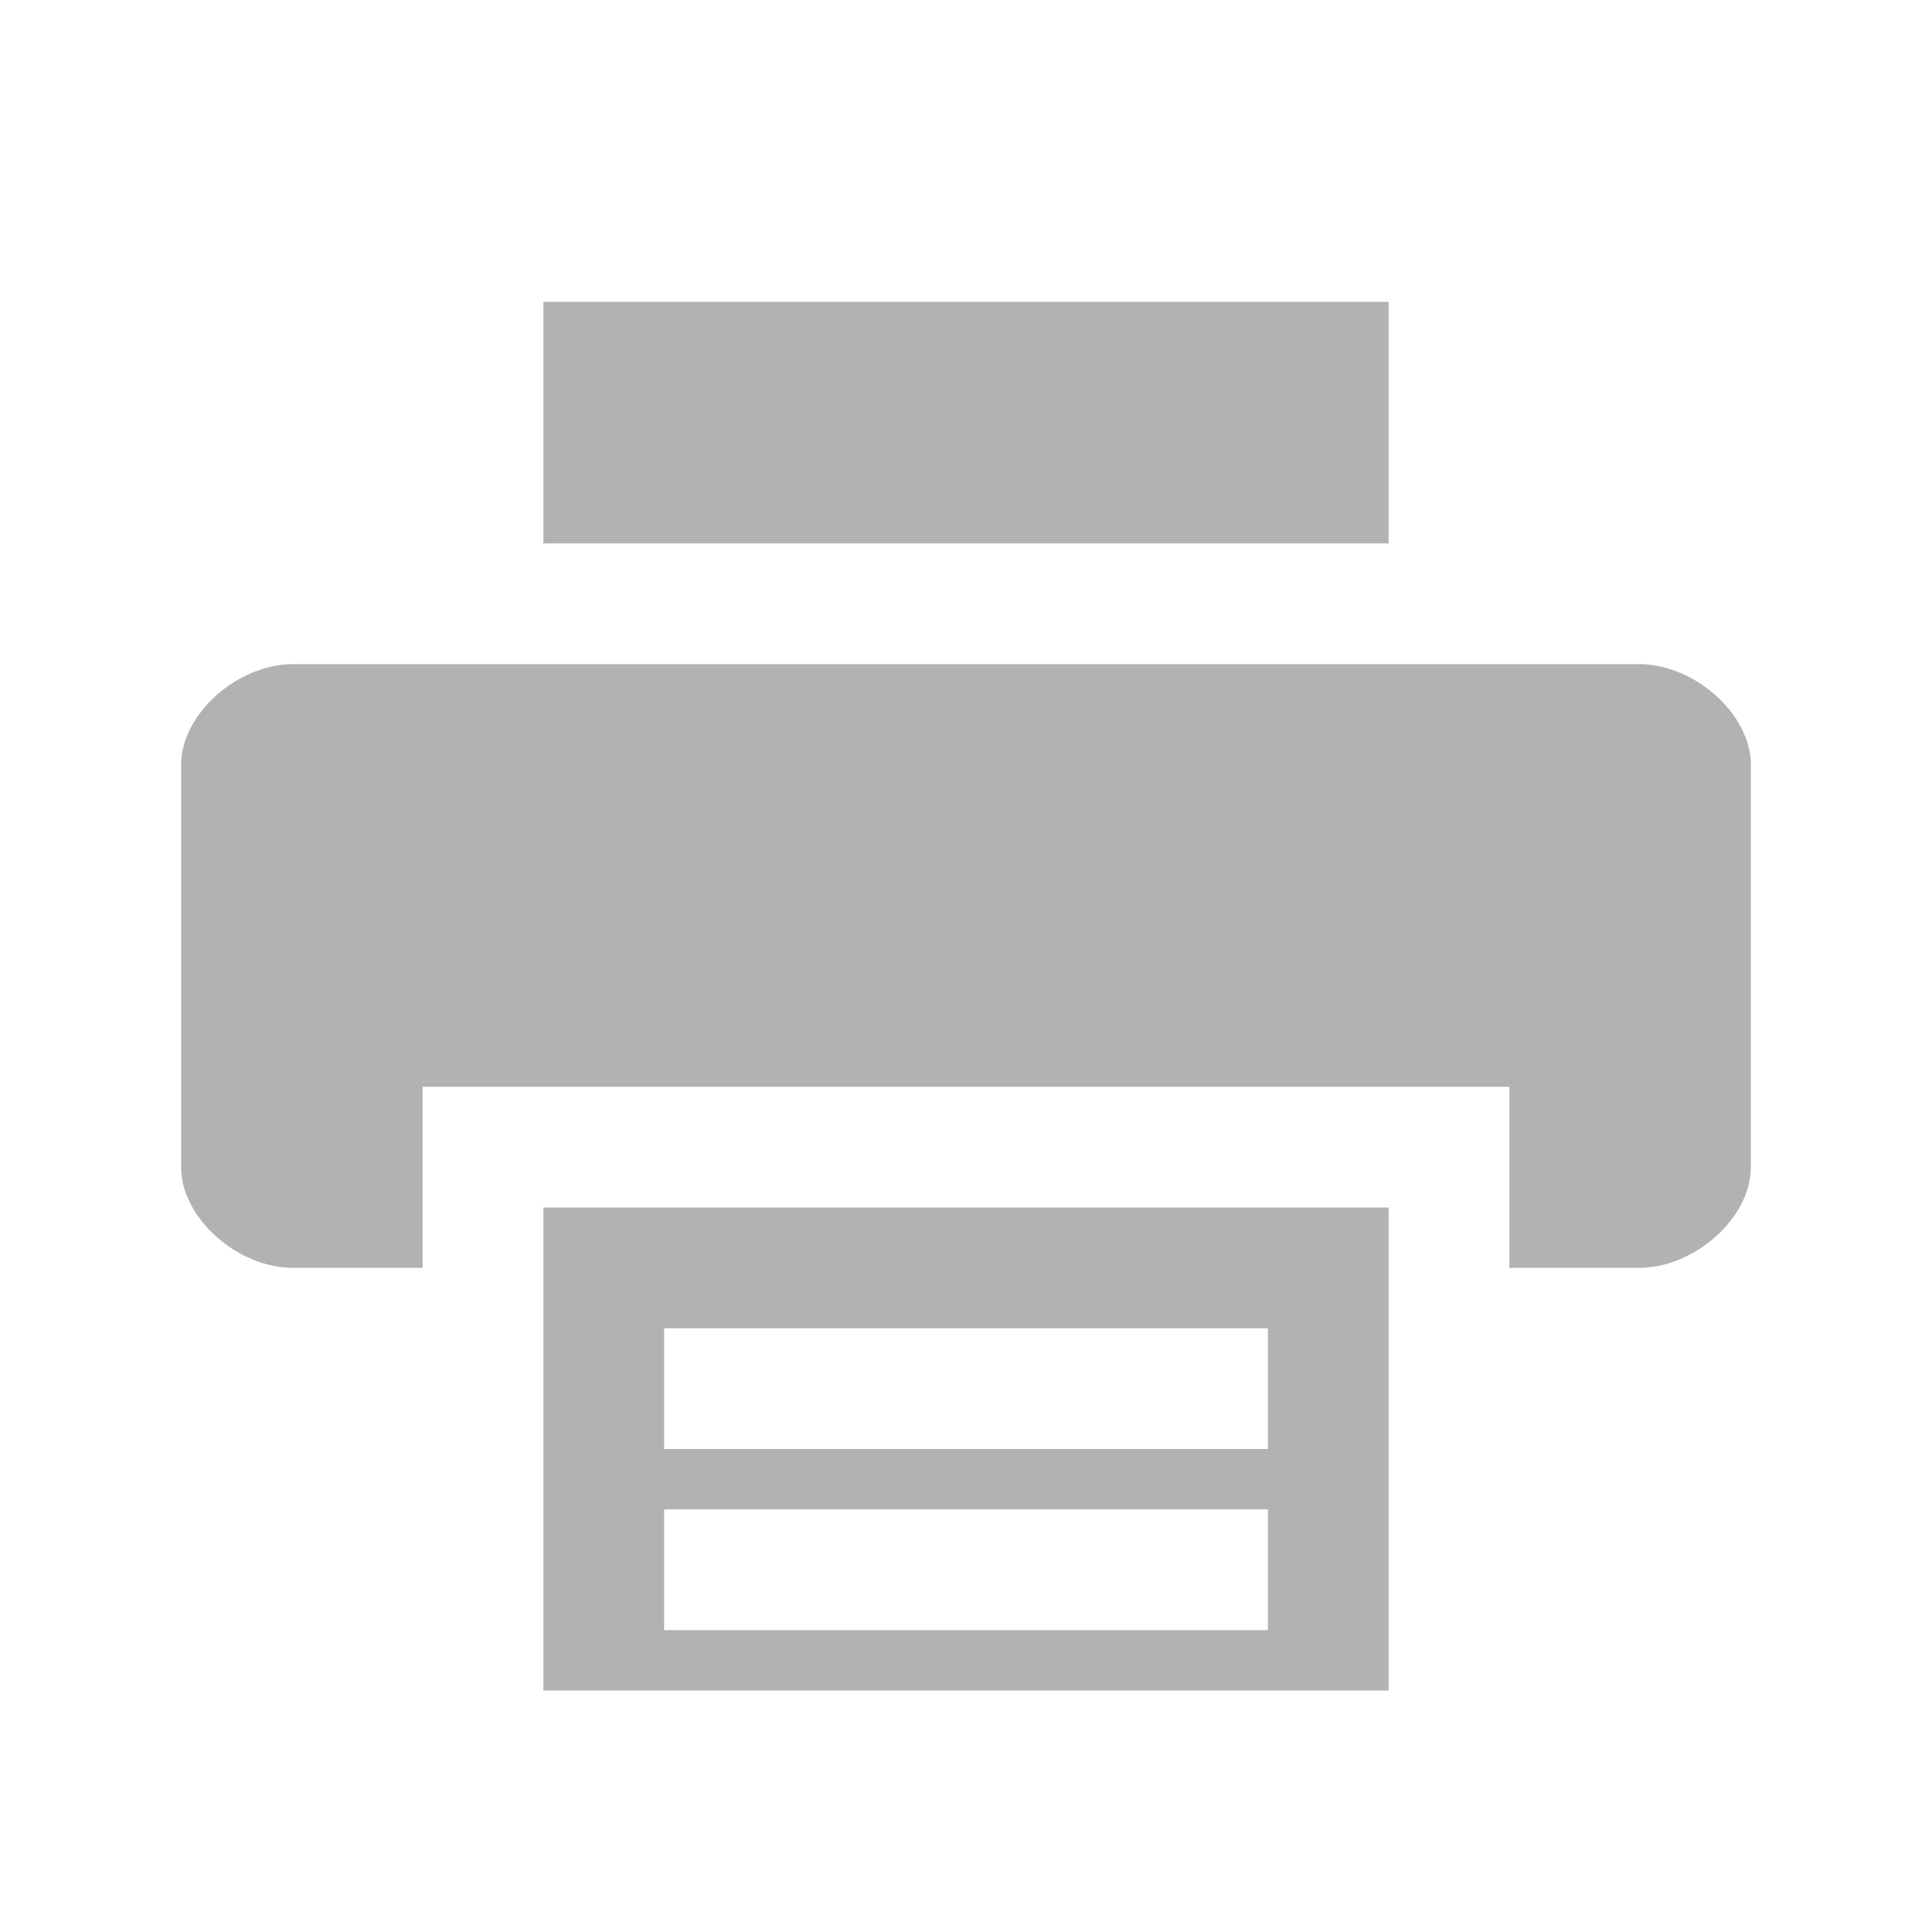 <svg xmlns="http://www.w3.org/2000/svg" width="32" height="32" version="1.1">
 <g id="22-22-printer" transform="translate(-473,135.01)">
  <rect style="opacity:0.001" width="22" height="22" x="505" y="-125.01"/>
  <path style="fill:#b2b2b2" transform="translate(505.001,-125.007)" d="M 6,3 V 6 H 16 V 3 Z M 3.285,7 C 2.642,7 2,7.583 2,8.166 V 12.834 C 2,13.417 2.642,14 3.285,14 H 5 v -2 h 12 v 2 h 1.715 C 19.358,14 20,13.417 20,12.834 V 8.166 C 20,7.583 19.358,7 18.715,7 Z M 6,13 v 6 h 10 v -6 z m 1,2 h 8 v 1 H 7 Z m 0,2 h 8 v 1 H 7 Z"/>
 </g>
 <g id="printer">
  <rect style="opacity:0.001" width="32" height="32" x="0" y="0"/>
  <path style="fill:#b2b2b2" d="M 9 5 L 9 9 L 23 9 L 23 5 L 9 5 z M 4.855 11 C 3.927 11 3 11.833 3 12.666 L 3 19.334 C 3 20.167 3.927 21 4.855 21 L 7 21 L 7 18 L 25 18 L 25 21 L 27.145 21 C 28.073 21 29 20.167 29 19.334 L 29 12.666 C 29 11.833 28.073 11 27.145 11 L 4.855 11 z M 9 20 L 9 28 L 23 28 L 23 20 L 9 20 z M 11 22 L 21 22 L 21 24 L 11 24 L 11 22 z M 11 25 L 21 25 L 21 27 L 11 27 L 11 25 z"/>
 </g>
</svg>
